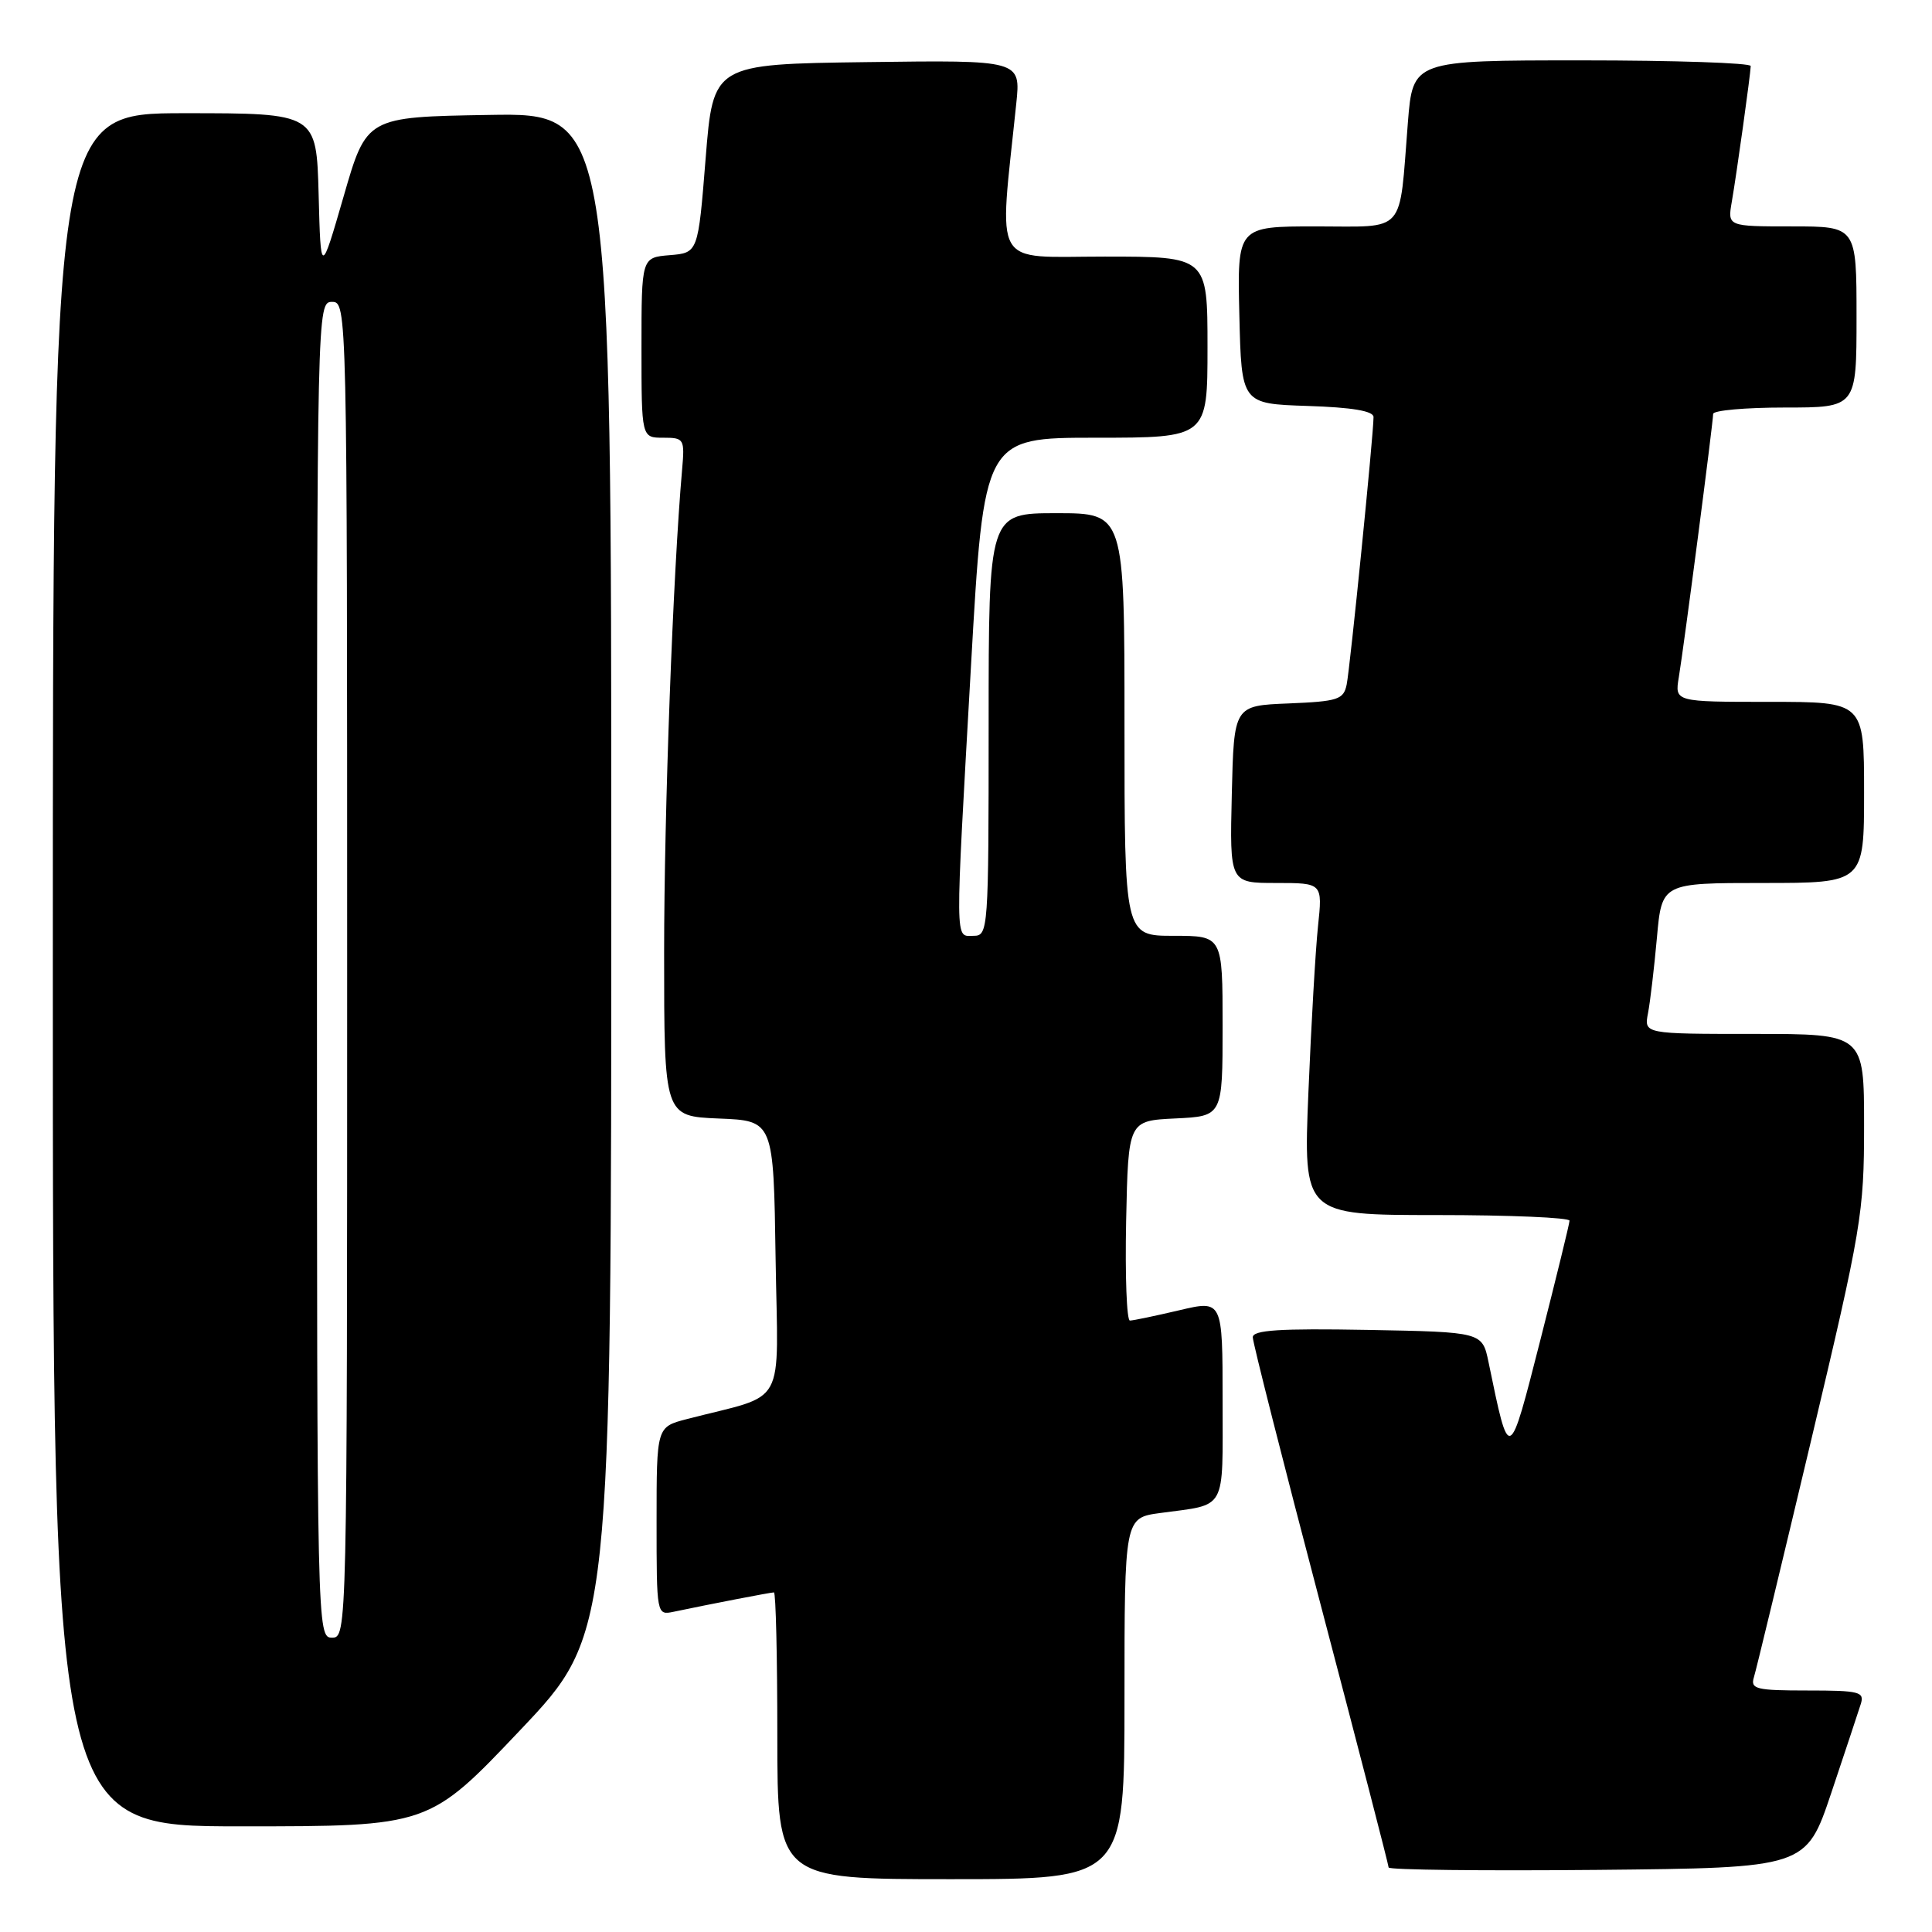 <?xml version="1.0" encoding="UTF-8" standalone="no"?>
<!DOCTYPE svg PUBLIC "-//W3C//DTD SVG 1.1//EN" "http://www.w3.org/Graphics/SVG/1.1/DTD/svg11.dtd" >
<svg xmlns="http://www.w3.org/2000/svg" xmlns:xlink="http://www.w3.org/1999/xlink" version="1.1" viewBox="0 0 256 256">
 <g >
 <path fill="currentColor"
d=" M 149.00 225.06 C 149.00 201.12 149.00 201.12 153.75 200.48 C 162.65 199.27 162.00 200.45 162.00 185.56 C 162.00 172.26 162.00 172.26 156.25 173.62 C 153.09 174.36 150.15 174.98 149.72 174.98 C 149.29 174.99 149.07 169.04 149.22 161.75 C 149.50 148.50 149.50 148.50 155.75 148.20 C 162.00 147.90 162.00 147.90 162.00 135.95 C 162.00 124.00 162.00 124.00 155.50 124.00 C 149.00 124.00 149.00 124.00 149.00 96.00 C 149.00 68.00 149.00 68.00 140.00 68.00 C 131.00 68.00 131.00 68.00 131.00 96.00 C 131.00 123.33 130.95 124.00 129.00 124.00 C 126.51 124.00 126.53 125.89 128.66 88.25 C 130.38 58.00 130.38 58.00 145.19 58.00 C 160.00 58.00 160.00 58.00 160.00 46.00 C 160.00 34.00 160.00 34.00 146.37 34.00 C 131.24 34.00 132.36 35.93 134.66 13.73 C 135.26 7.96 135.26 7.96 114.88 8.23 C 94.50 8.50 94.50 8.50 93.50 21.00 C 92.50 33.50 92.50 33.50 88.75 33.81 C 85.00 34.12 85.00 34.12 85.00 46.06 C 85.00 58.00 85.00 58.00 87.88 58.00 C 90.65 58.00 90.74 58.15 90.38 62.25 C 89.18 75.88 88.00 107.50 88.00 126.24 C 88.00 147.91 88.00 147.91 95.25 148.21 C 102.50 148.50 102.50 148.50 102.77 166.71 C 103.08 187.06 104.47 184.54 91.00 188.04 C 87.00 189.08 87.00 189.08 87.00 201.56 C 87.00 213.97 87.01 214.04 89.25 213.57 C 94.04 212.56 102.12 211.00 102.55 211.00 C 102.80 211.00 103.00 219.55 103.00 230.00 C 103.00 249.00 103.00 249.00 126.00 249.00 C 149.00 249.00 149.00 249.00 149.00 225.06 Z  M 242.66 237.55 C 244.49 232.08 246.25 226.79 246.56 225.80 C 247.08 224.17 246.40 224.00 239.50 224.00 C 232.69 224.00 231.92 223.81 232.40 222.25 C 232.70 221.29 236.10 207.18 239.97 190.91 C 246.67 162.71 247.00 160.74 247.00 149.16 C 247.00 137.00 247.00 137.00 232.42 137.00 C 217.84 137.00 217.84 137.00 218.37 134.25 C 218.66 132.74 219.19 128.24 219.55 124.25 C 220.20 117.00 220.20 117.00 233.60 117.00 C 247.00 117.00 247.00 117.00 247.00 105.00 C 247.00 93.00 247.00 93.00 234.45 93.00 C 221.91 93.00 221.91 93.00 222.45 89.75 C 223.14 85.59 227.00 55.97 227.00 54.85 C 227.00 54.38 231.28 54.00 236.50 54.00 C 246.00 54.00 246.00 54.00 246.00 42.00 C 246.00 30.00 246.00 30.00 237.45 30.00 C 228.91 30.00 228.91 30.00 229.47 26.75 C 230.12 22.99 231.95 9.86 231.98 8.75 C 231.99 8.34 221.92 8.00 209.60 8.00 C 187.21 8.00 187.21 8.00 186.55 16.25 C 185.36 31.24 186.46 30.00 174.39 30.00 C 163.94 30.00 163.94 30.00 164.22 41.75 C 164.50 53.50 164.50 53.50 173.25 53.79 C 179.17 53.98 182.00 54.46 182.00 55.26 C 182.00 57.58 178.89 88.54 178.44 90.71 C 178.03 92.70 177.29 92.94 170.74 93.21 C 163.50 93.50 163.50 93.50 163.22 105.25 C 162.94 117.00 162.94 117.00 169.09 117.00 C 175.25 117.00 175.25 117.00 174.64 122.75 C 174.31 125.91 173.74 135.81 173.37 144.75 C 172.70 161.00 172.70 161.00 190.35 161.00 C 200.06 161.00 207.99 161.34 207.97 161.75 C 207.96 162.16 206.22 169.25 204.12 177.50 C 199.91 194.00 200.02 193.95 197.24 180.50 C 196.41 176.50 196.41 176.50 181.21 176.22 C 169.55 176.01 166.00 176.24 166.00 177.20 C 166.00 177.89 170.05 193.85 175.00 212.66 C 179.95 231.48 184.00 247.14 184.00 247.45 C 184.00 247.77 196.45 247.91 211.66 247.77 C 239.32 247.50 239.32 247.50 242.66 237.55 Z  M 68.92 229.26 C 81.00 216.52 81.00 216.52 81.00 115.73 C 81.00 14.95 81.00 14.95 64.79 15.23 C 48.57 15.50 48.57 15.50 45.54 26.00 C 42.50 36.50 42.50 36.50 42.22 25.75 C 41.93 15.00 41.93 15.00 24.47 15.00 C 7.00 15.00 7.00 15.00 7.00 128.50 C 7.00 242.00 7.00 242.00 31.92 242.00 C 56.84 242.00 56.84 242.00 68.92 229.26 Z  M 42.00 128.50 C 42.00 40.67 42.02 40.00 44.00 40.00 C 45.98 40.00 46.00 40.67 46.00 128.50 C 46.00 216.33 45.98 217.00 44.00 217.00 C 42.02 217.00 42.00 216.33 42.00 128.50 Z "/>
</g>
</svg>